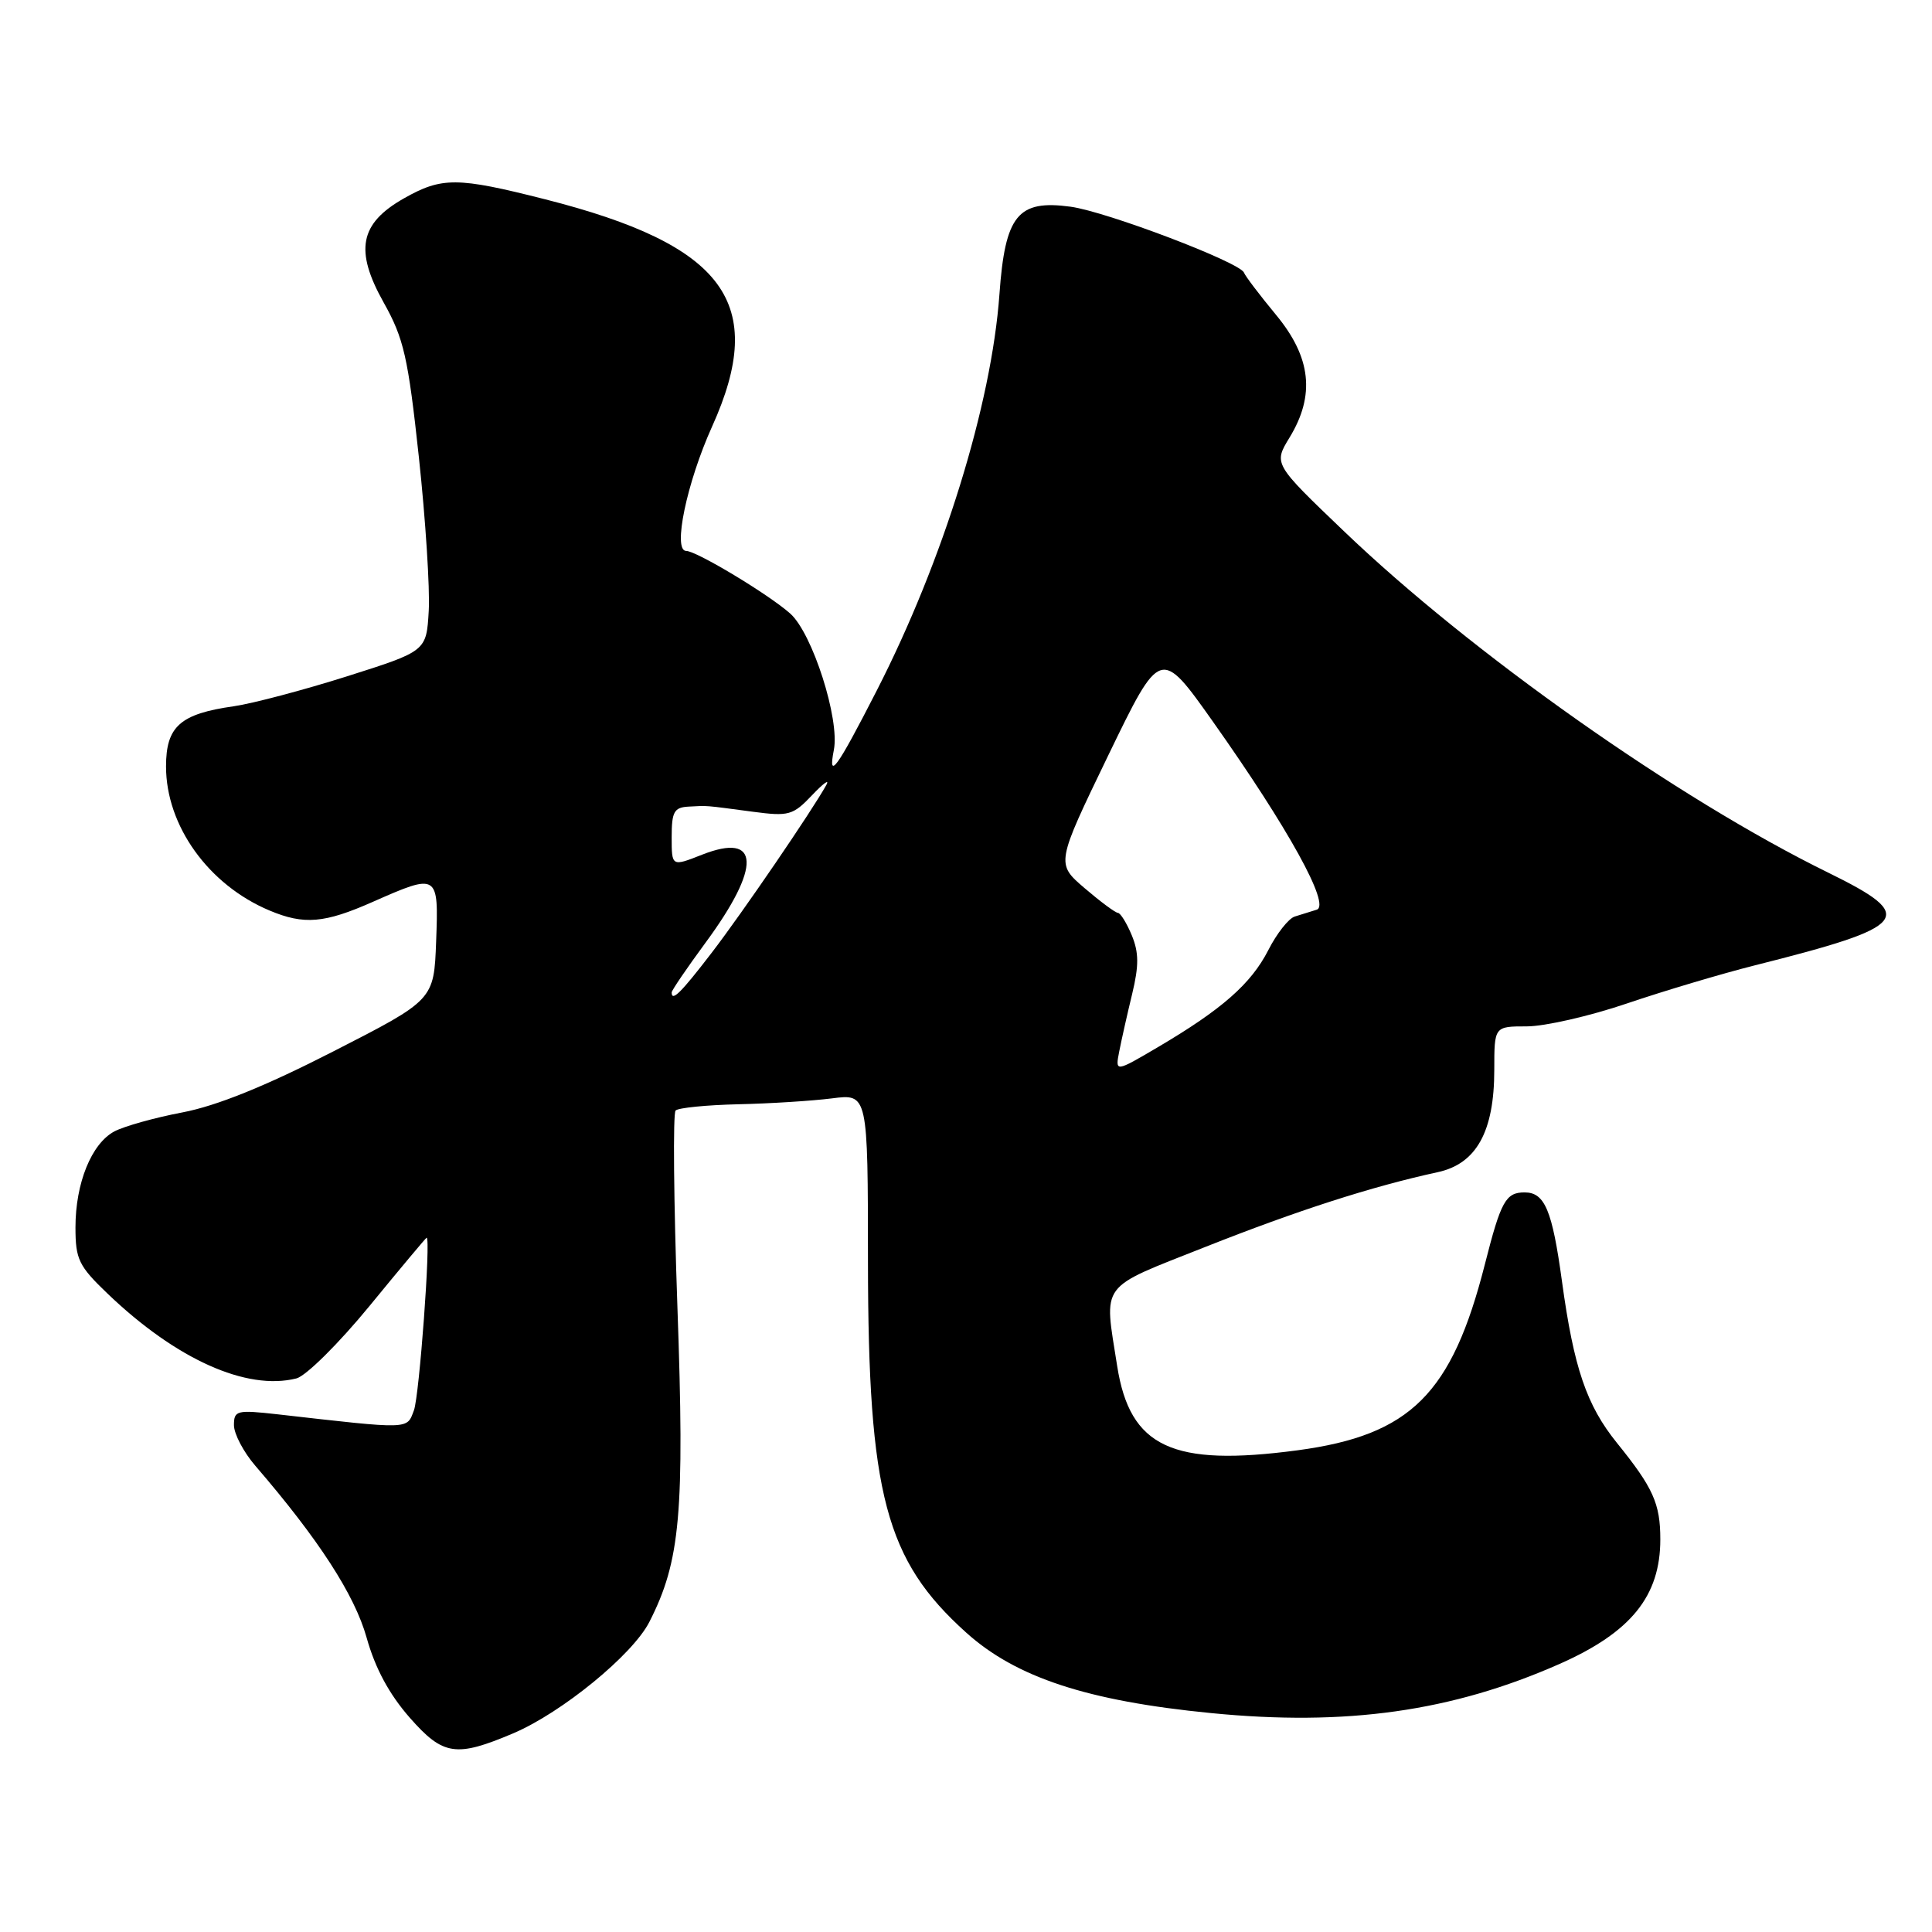 <?xml version="1.0" encoding="UTF-8" standalone="no"?>
<!DOCTYPE svg PUBLIC "-//W3C//DTD SVG 1.1//EN" "http://www.w3.org/Graphics/SVG/1.1/DTD/svg11.dtd" >
<svg xmlns="http://www.w3.org/2000/svg" xmlns:xlink="http://www.w3.org/1999/xlink" version="1.1" viewBox="0 0 256 256">
 <g >
 <path fill="currentColor"
d=" M 68.04 229.66 C 74.48 226.91 83.82 219.27 86.04 214.92 C 90.16 206.85 90.73 200.47 89.76 173.15 C 89.27 159.21 89.16 147.51 89.52 147.15 C 89.87 146.79 93.61 146.42 97.83 146.32 C 102.05 146.23 107.64 145.87 110.25 145.54 C 115.00 144.93 115.00 144.93 115.01 167.22 C 115.04 198.03 117.34 206.73 128.04 216.34 C 134.63 222.27 144.10 225.39 160.45 226.99 C 178.38 228.76 192.39 226.78 206.65 220.48 C 216.12 216.29 220.00 211.49 220.00 203.98 C 220.00 199.23 219.06 197.14 214.25 191.19 C 210.23 186.21 208.54 181.26 206.97 169.79 C 205.68 160.35 204.69 158.00 202.02 158.00 C 199.52 158.00 198.88 159.15 196.76 167.50 C 192.38 184.72 186.91 190.16 171.95 192.17 C 155.32 194.39 149.72 191.77 148.03 181.00 C 146.28 169.79 145.47 170.87 159.75 165.21 C 171.92 160.39 181.79 157.21 190.50 155.32 C 195.64 154.21 198.00 149.94 198.00 141.75 C 198.00 136.00 198.00 136.00 202.31 136.00 C 204.68 136.00 210.65 134.64 215.56 132.97 C 220.48 131.30 228.10 129.03 232.50 127.92 C 253.15 122.73 254.15 121.47 242.25 115.63 C 222.31 105.85 194.94 86.55 178.04 70.35 C 168.75 61.46 168.75 61.46 170.87 57.98 C 174.29 52.37 173.74 47.35 169.08 41.72 C 166.92 39.11 165.01 36.59 164.83 36.12 C 164.30 34.76 146.66 28.05 141.86 27.39 C 134.86 26.44 133.18 28.51 132.43 39.00 C 131.38 53.61 124.97 74.32 116.17 91.51 C 110.88 101.85 109.68 103.51 110.49 99.37 C 111.29 95.30 107.65 83.92 104.71 81.30 C 101.87 78.77 92.29 73.00 90.92 73.00 C 89.11 73.00 91.00 63.95 94.35 56.53 C 101.75 40.16 96.09 32.46 72.20 26.40 C 60.58 23.45 58.55 23.44 53.53 26.28 C 47.65 29.61 46.96 33.17 50.84 40.09 C 53.51 44.85 54.07 47.31 55.50 60.55 C 56.39 68.83 56.98 78.01 56.81 80.94 C 56.50 86.28 56.50 86.28 46.00 89.61 C 40.22 91.44 33.48 93.22 31.00 93.58 C 23.87 94.59 22.00 96.25 22.00 101.56 C 22.00 109.42 27.63 117.26 35.72 120.65 C 40.29 122.57 42.98 122.34 49.40 119.50 C 58.05 115.68 58.13 115.73 57.79 124.75 C 57.50 132.50 57.50 132.50 44.18 139.31 C 35.14 143.94 28.72 146.53 24.17 147.40 C 20.48 148.10 16.43 149.24 15.15 149.92 C 12.12 151.54 10.00 156.77 10.00 162.64 C 10.00 166.87 10.43 167.75 14.26 171.42 C 23.35 180.12 32.66 184.30 39.27 182.65 C 40.54 182.33 44.88 178.03 48.97 173.04 C 53.04 168.07 56.45 164.00 56.53 164.00 C 57.11 164.00 55.56 184.96 54.85 186.87 C 53.88 189.44 54.54 189.42 36.75 187.40 C 31.38 186.80 31.00 186.89 31.00 188.84 C 31.00 189.99 32.27 192.41 33.83 194.22 C 42.22 203.96 46.99 211.32 48.58 217.00 C 49.72 221.08 51.58 224.51 54.31 227.62 C 58.73 232.64 60.43 232.89 68.04 229.66 Z  M 148.31 139.29 C 148.61 137.76 149.38 134.33 150.02 131.69 C 150.92 127.96 150.91 126.21 149.97 123.94 C 149.30 122.32 148.47 120.98 148.13 120.96 C 147.78 120.94 145.79 119.46 143.71 117.68 C 139.92 114.43 139.92 114.43 146.84 100.11 C 153.77 85.80 153.77 85.80 160.74 95.65 C 170.72 109.76 176.35 119.96 174.47 120.54 C 173.66 120.79 172.35 121.20 171.55 121.45 C 170.75 121.70 169.17 123.70 168.05 125.91 C 165.77 130.36 161.92 133.75 153.45 138.74 C 147.76 142.09 147.76 142.09 148.31 139.29 Z  M 89.00 131.50 C 89.00 131.23 91.03 128.25 93.51 124.88 C 100.91 114.83 100.72 110.23 93.03 113.25 C 89.00 114.84 89.00 114.84 89.00 110.92 C 89.00 107.56 89.32 106.98 91.25 106.88 C 93.85 106.74 93.21 106.69 99.76 107.56 C 104.51 108.19 105.07 108.04 107.60 105.37 C 109.10 103.79 109.95 103.17 109.50 104.00 C 107.58 107.46 98.39 120.92 94.30 126.25 C 90.21 131.58 89.00 132.77 89.00 131.50 Z "/>
</g>
</svg>